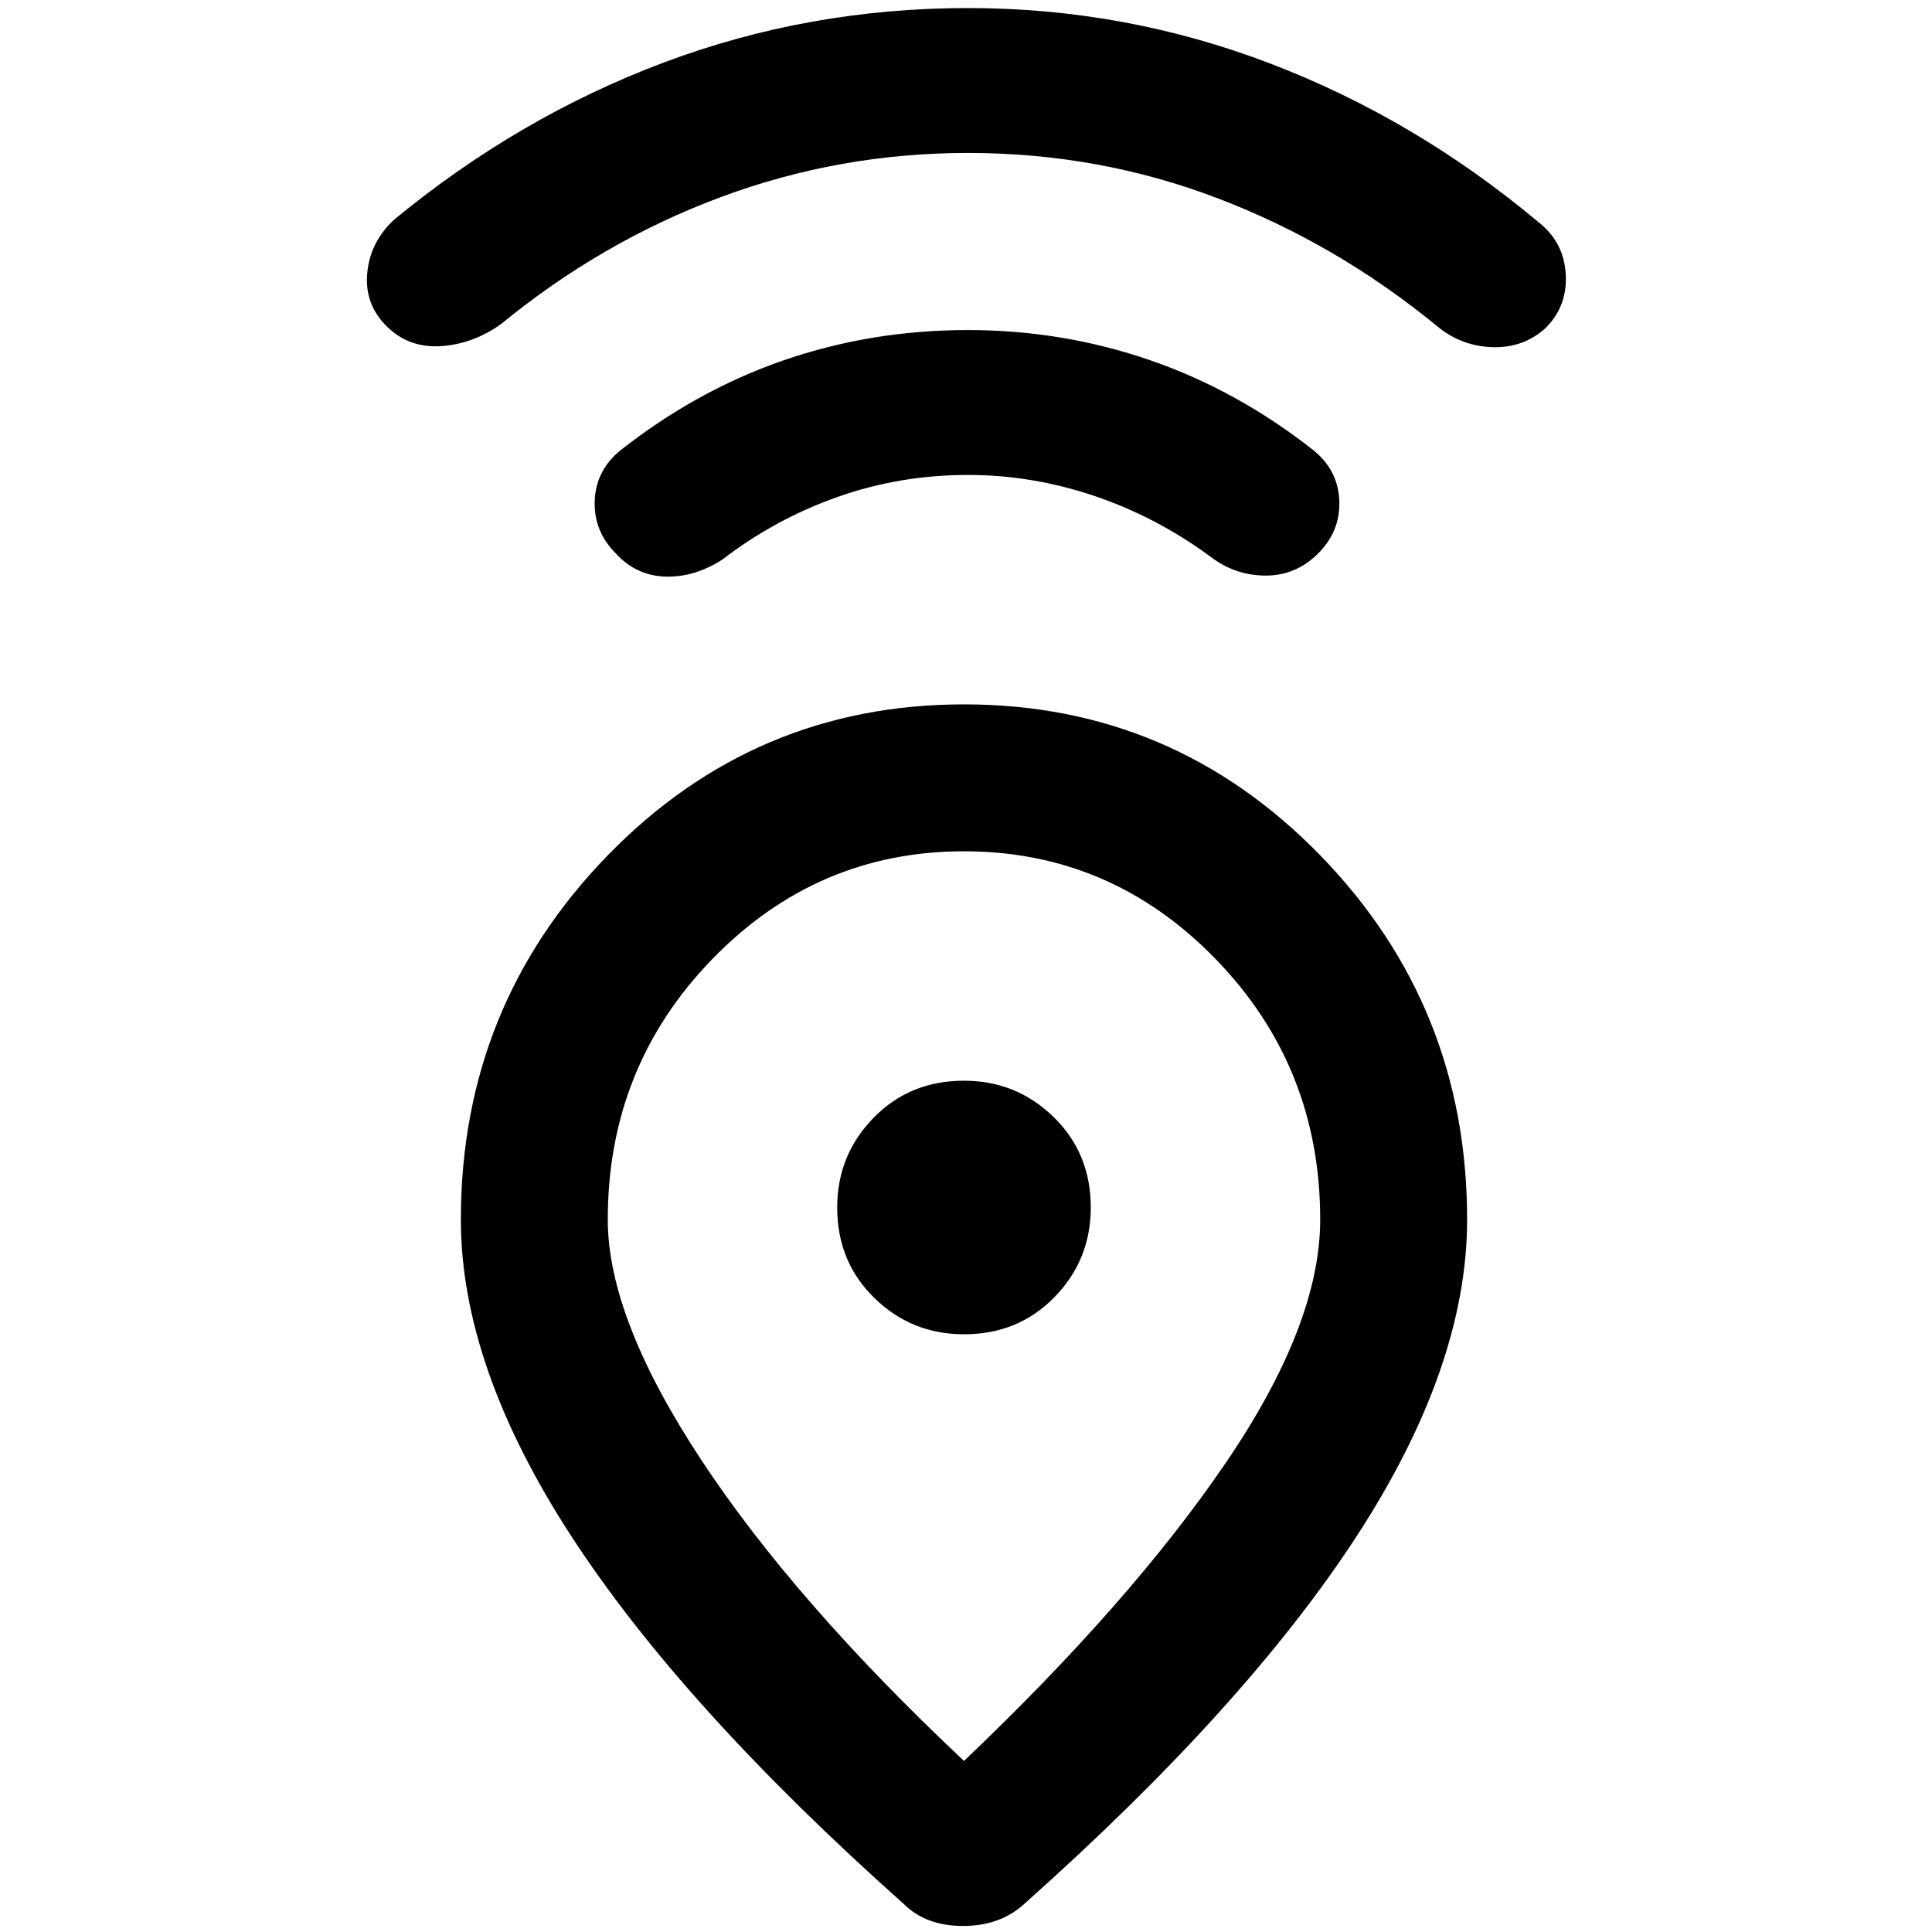 <svg xmlns="http://www.w3.org/2000/svg" width="48" height="48" viewBox="0 0 48 48"><path d="M23.95 43.75q4.15-3.95 6.5-7.4 2.35-3.45 2.35-6.05 0-3.8-2.6-6.475t-6.25-2.675q-3.65 0-6.25 2.675T15.1 30.3q0 2.45 2.325 5.975Q19.75 39.8 23.95 43.75Zm-1.5 3.55q-5.5-4.9-8.25-9.125T11.45 30.3q0-5.3 3.65-9.05 3.65-3.75 8.85-3.75 5.2 0 8.85 3.75 3.65 3.75 3.65 9.05 0 3.65-2.75 7.875T25.45 47.3q-.6.55-1.525.55-.925 0-1.475-.55Zm1.5-14.15q1.35 0 2.25-.925.9-.925.9-2.225 0-1.35-.925-2.25-.925-.9-2.225-.9-1.35 0-2.25.925-.9.925-.9 2.225 0 1.35.925 2.25.925.9 2.225.9Zm.1-21.35q-1.7 0-3.25.55t-2.85 1.55q-.7.45-1.425.425-.725-.025-1.225-.575-.55-.55-.525-1.3.025-.75.625-1.25 1.9-1.5 4.075-2.25 2.175-.75 4.575-.75 2.35 0 4.525.75 2.175.75 4.075 2.25.6.5.625 1.25.025.75-.525 1.3t-1.3.55q-.75 0-1.35-.45-1.35-1-2.9-1.525-1.55-.525-3.15-.525Zm0-8q-3.2 0-6.15 1.1t-5.45 3.15q-.7.5-1.5.55-.8.05-1.35-.5t-.475-1.325Q9.2 6 9.8 5.45q3.1-2.55 6.7-3.9T24.05.2q3.9 0 7.5 1.375T38.2 5.5q.65.5.7 1.3.05.8-.5 1.35-.55.5-1.325.475Q36.3 8.6 35.7 8.1q-2.5-2.05-5.45-3.175T24.05 3.8Zm-.1 26.2Z"/></svg>
